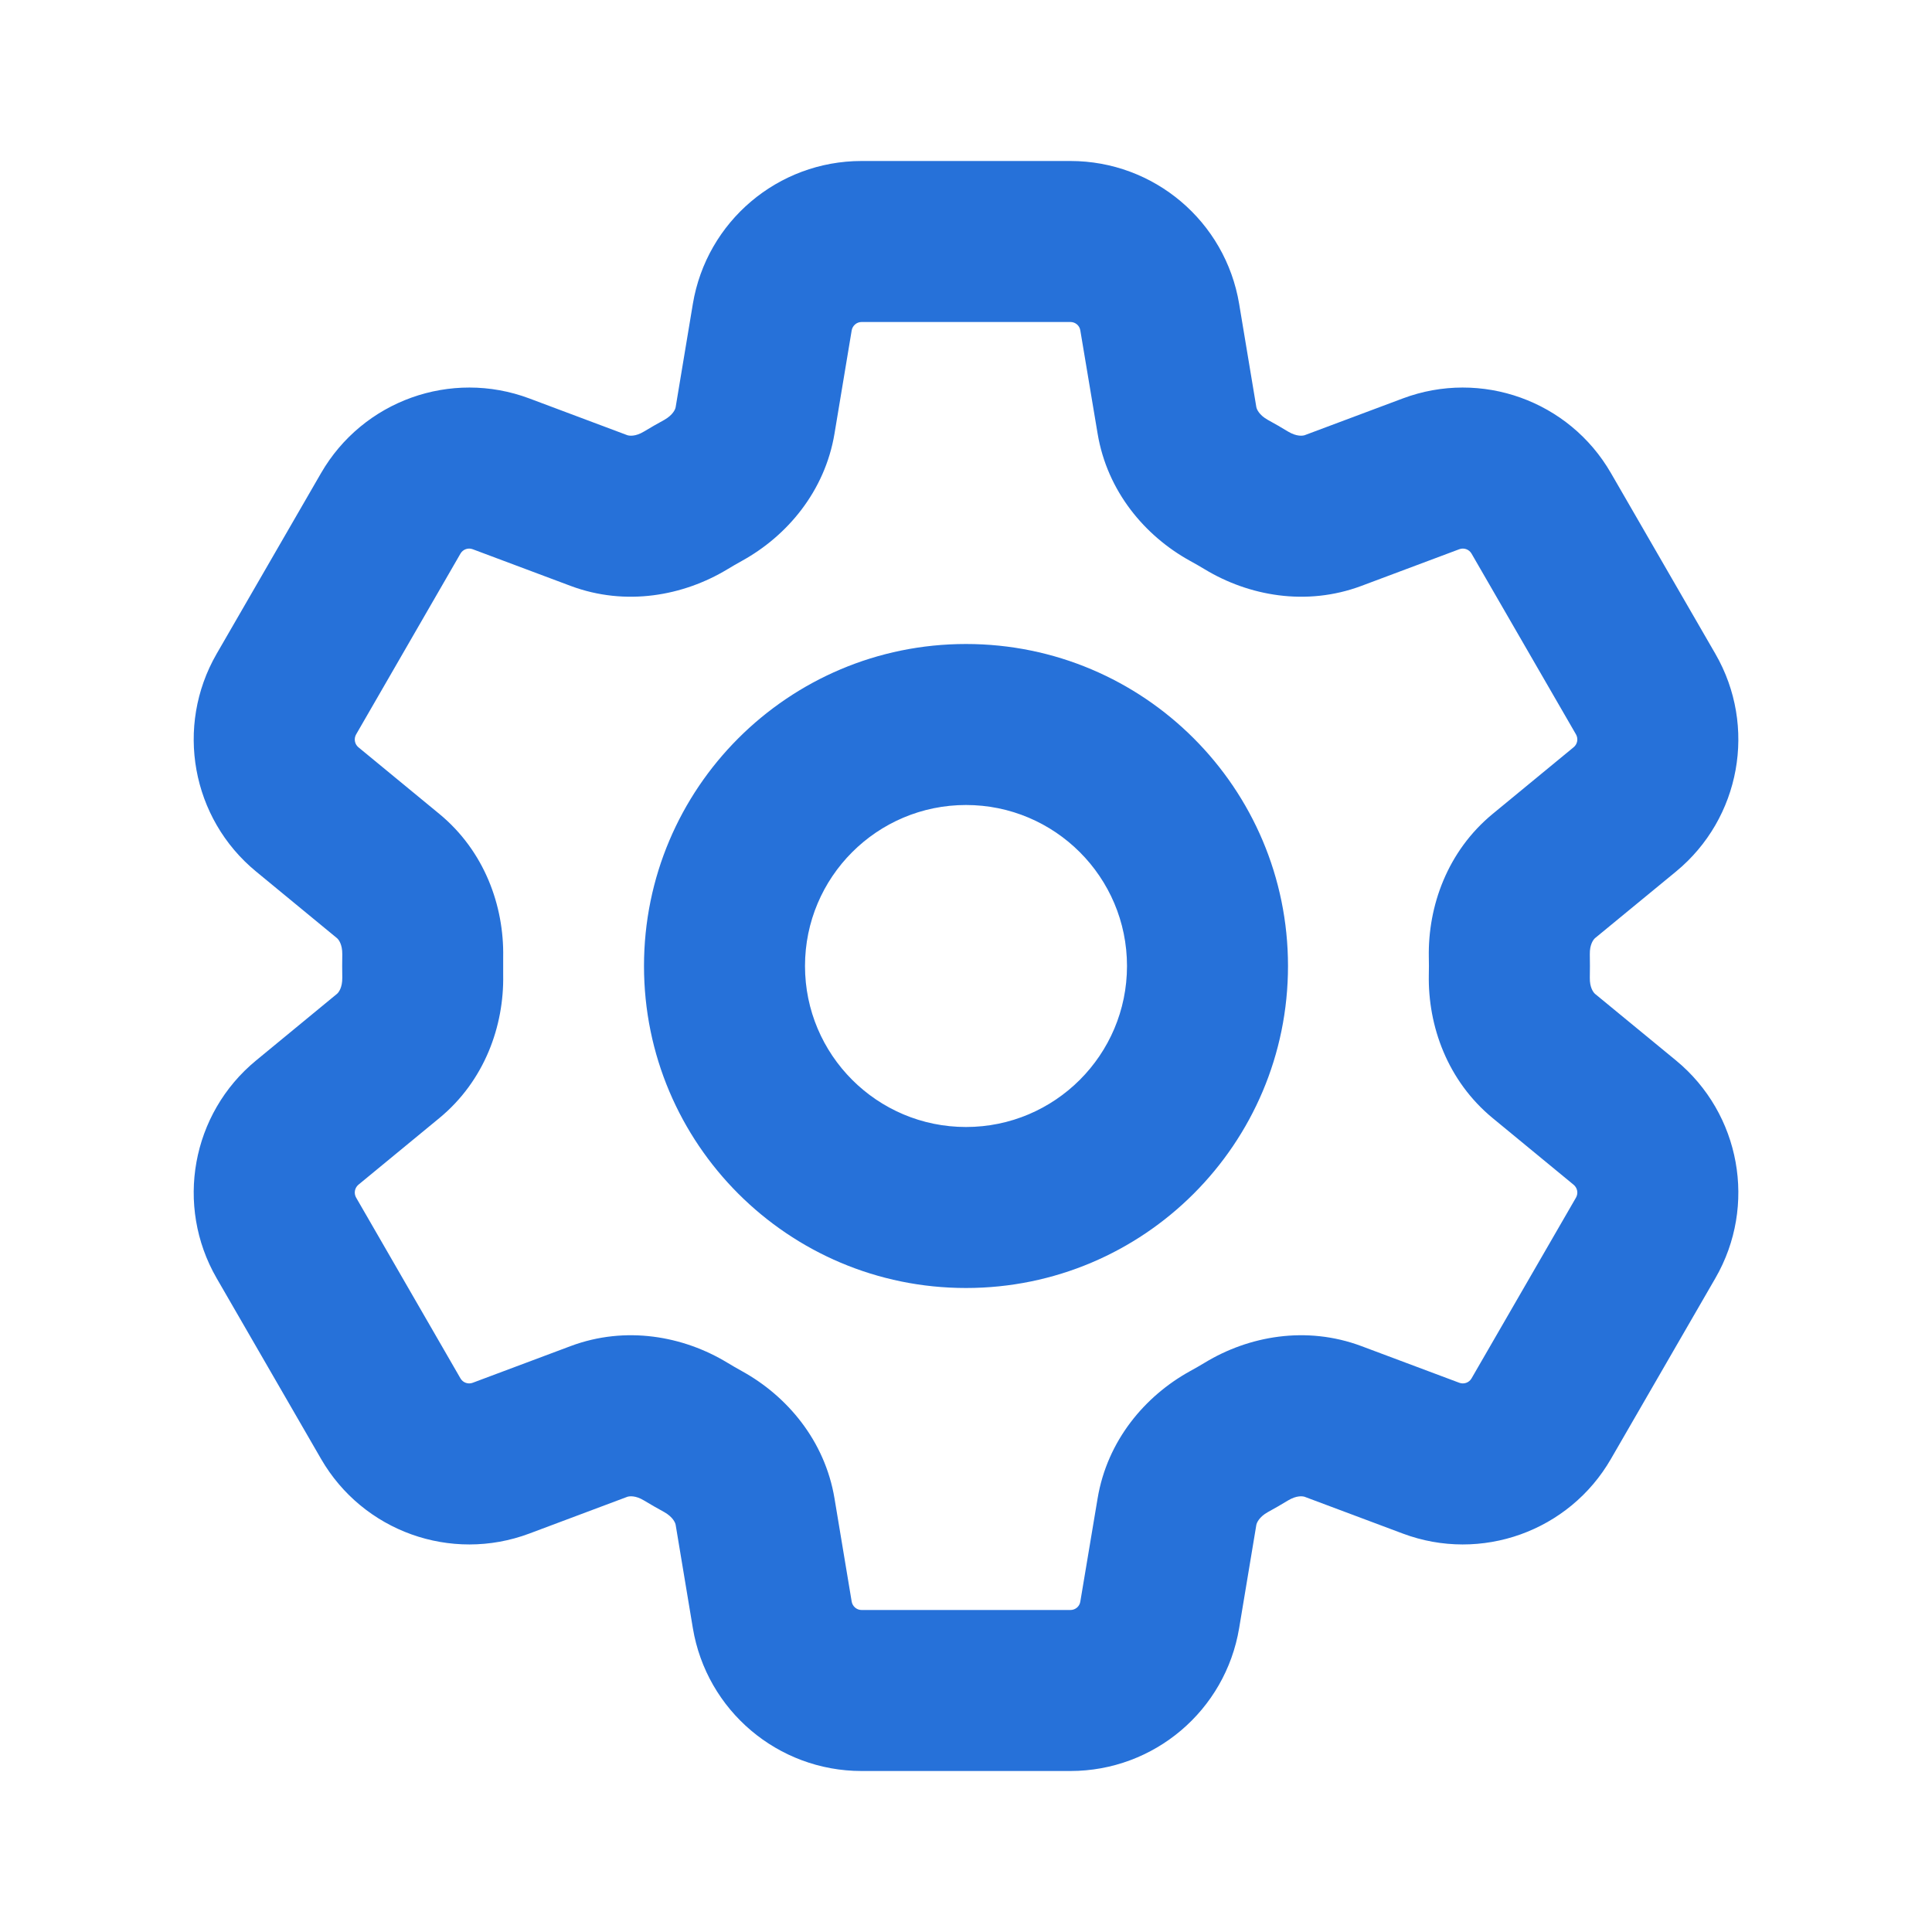<svg width="18" height="18" viewBox="0 0 18 18" fill="none" xmlns="http://www.w3.org/2000/svg">
<path fill-rule="evenodd" clip-rule="evenodd" d="M6.455 2.832C6.583 2.063 7.248 1.5 8.027 1.5H9.973C10.752 1.5 11.417 2.063 11.545 2.832L11.705 3.793C11.709 3.813 11.73 3.866 11.812 3.912C11.876 3.947 11.939 3.983 12.001 4.021C12.081 4.069 12.138 4.061 12.157 4.054L13.07 3.712C13.799 3.439 14.62 3.733 15.009 4.408L15.982 6.092C16.372 6.767 16.216 7.625 15.615 8.12L14.861 8.74C14.846 8.753 14.81 8.798 14.812 8.891C14.812 8.927 14.813 8.963 14.813 9C14.813 9.037 14.812 9.073 14.812 9.109C14.81 9.202 14.846 9.247 14.861 9.26L15.615 9.88C16.216 10.375 16.372 11.233 15.982 11.908L15.009 13.592C14.62 14.267 13.799 14.561 13.07 14.288L12.157 13.946C12.138 13.939 12.081 13.931 12.001 13.979C11.939 14.017 11.876 14.053 11.812 14.088C11.73 14.134 11.709 14.188 11.705 14.207L11.545 15.168C11.417 15.937 10.752 16.5 9.973 16.5H8.027C7.248 16.5 6.583 15.937 6.455 15.168L6.295 14.207C6.292 14.188 6.27 14.134 6.189 14.088C6.125 14.053 6.062 14.017 5.999 13.979C5.92 13.931 5.862 13.939 5.843 13.946L4.931 14.288C4.201 14.561 3.381 14.267 2.991 13.592L2.018 11.908C1.629 11.233 1.784 10.375 2.386 9.88L3.139 9.26C3.155 9.247 3.19 9.202 3.189 9.109C3.188 9.073 3.188 9.037 3.188 9C3.188 8.963 3.188 8.927 3.189 8.891C3.19 8.798 3.155 8.753 3.139 8.74L2.386 8.12C1.784 7.625 1.629 6.767 2.018 6.092L2.991 4.408C3.381 3.733 4.201 3.439 4.931 3.712L5.843 4.054C5.862 4.061 5.92 4.069 5.999 4.021C6.062 3.983 6.125 3.947 6.189 3.912C6.27 3.866 6.292 3.813 6.295 3.793L6.455 2.832ZM8.027 3C7.982 3 7.943 3.033 7.935 3.078L7.775 4.039C7.685 4.58 7.331 4.994 6.915 5.224C6.868 5.25 6.821 5.277 6.775 5.305C6.367 5.551 5.831 5.651 5.317 5.459L4.404 5.117C4.361 5.101 4.313 5.118 4.29 5.158L3.318 6.842C3.295 6.882 3.304 6.933 3.339 6.962L4.092 7.582C4.515 7.93 4.697 8.442 4.688 8.918C4.688 8.945 4.688 8.973 4.688 9C4.688 9.027 4.688 9.055 4.688 9.082C4.697 9.558 4.515 10.07 4.092 10.418L3.339 11.038C3.304 11.068 3.295 11.118 3.318 11.158L4.29 12.842C4.313 12.882 4.361 12.899 4.404 12.883L5.317 12.541C5.831 12.349 6.367 12.448 6.775 12.695C6.821 12.723 6.868 12.75 6.915 12.776C7.331 13.006 7.685 13.42 7.775 13.961L7.935 14.922C7.943 14.967 7.982 15 8.027 15H9.973C10.019 15 10.058 14.967 10.065 14.922L10.226 13.961C10.316 13.42 10.669 13.006 11.085 12.776C11.133 12.75 11.179 12.723 11.226 12.695C11.633 12.448 12.169 12.349 12.683 12.541L13.596 12.883C13.639 12.899 13.687 12.882 13.71 12.842L14.683 11.158C14.706 11.118 14.697 11.068 14.661 11.038L13.908 10.418C13.485 10.07 13.303 9.558 13.312 9.082C13.312 9.055 13.313 9.027 13.313 9C13.313 8.973 13.312 8.945 13.312 8.918C13.303 8.442 13.485 7.93 13.908 7.582L14.661 6.962C14.697 6.933 14.706 6.882 14.683 6.842L13.71 5.158C13.687 5.118 13.639 5.101 13.596 5.117L12.683 5.459C12.169 5.651 11.633 5.551 11.226 5.305C11.179 5.277 11.133 5.25 11.085 5.224C10.669 4.994 10.316 4.58 10.226 4.039L10.065 3.078C10.058 3.033 10.019 3 9.973 3H8.027ZM9 7.5C8.172 7.5 7.5 8.172 7.5 9C7.5 9.828 8.172 10.5 9 10.5C9.828 10.5 10.5 9.828 10.5 9C10.5 8.172 9.828 7.5 9 7.5ZM6 9C6 7.343 7.343 6 9 6C10.657 6 12 7.343 12 9C12 10.657 10.657 12 9 12C7.343 12 6 10.657 6 9Z" fill="#2671D9"/>
</svg>
